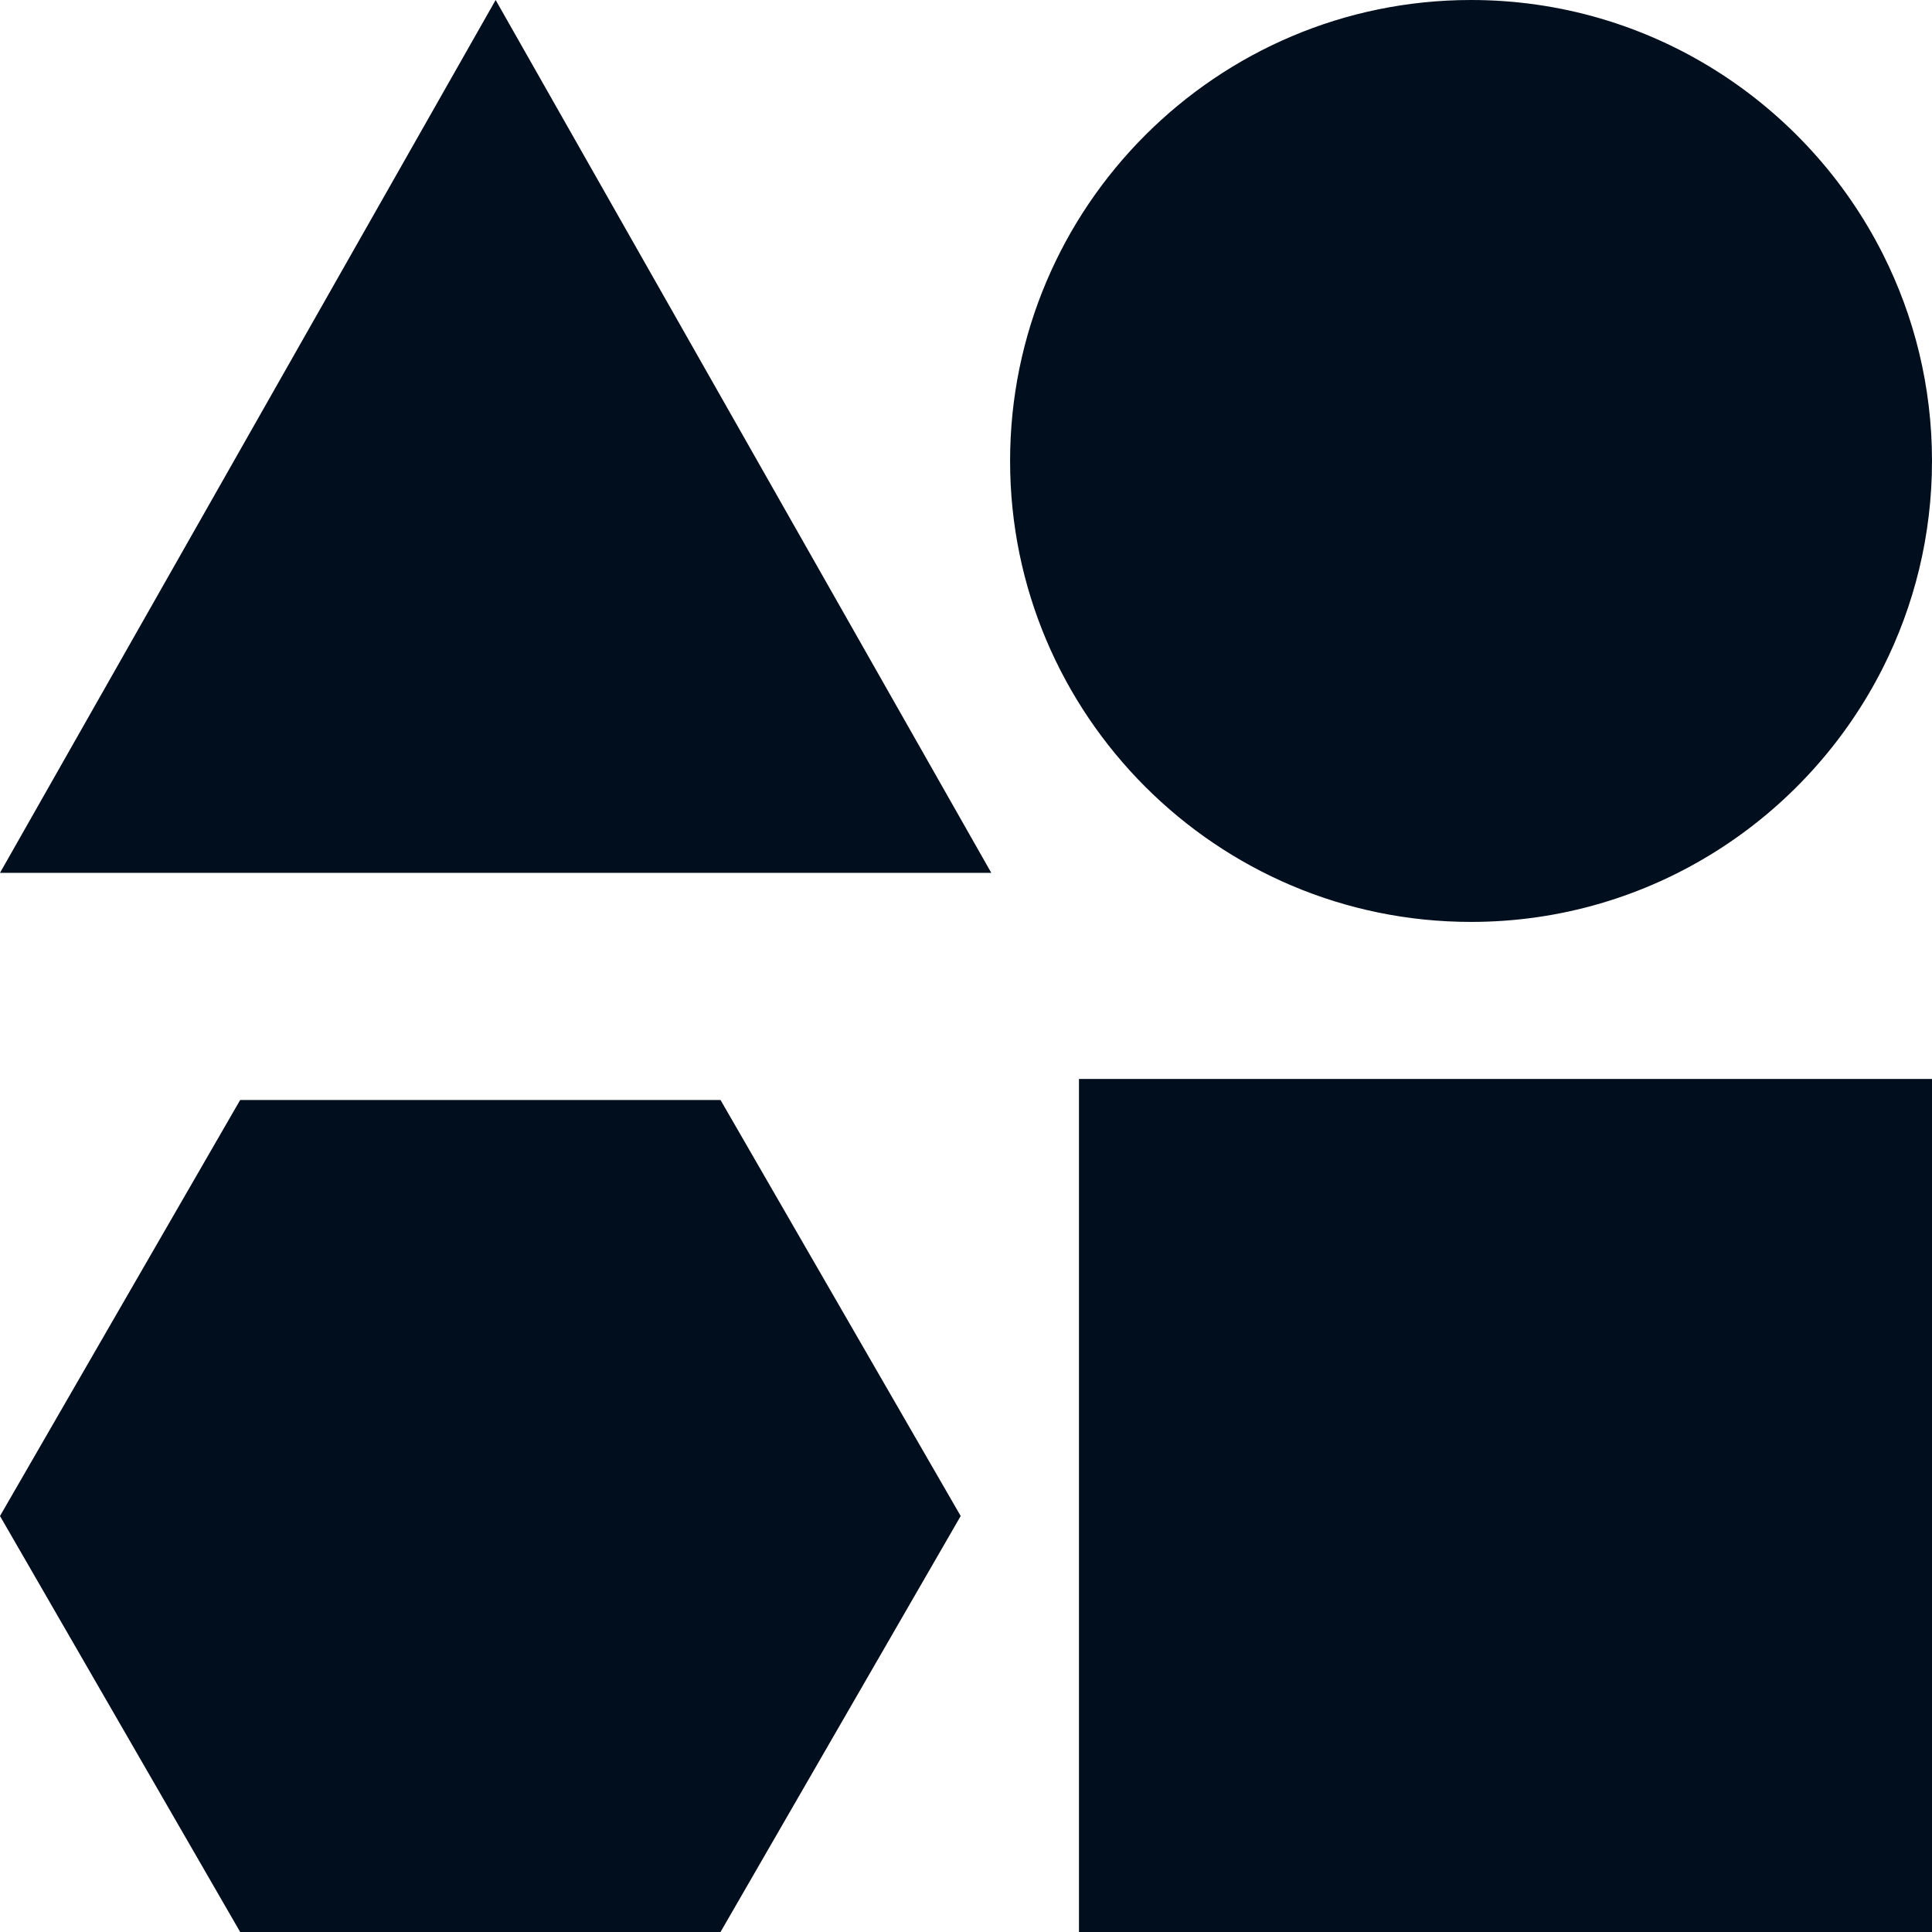 <svg height="512pt" viewBox="0 0 512 512" width="512pt" xmlns="http://www.w3.org/2000/svg" fill="#000e1d"><path d="m512 285.938h-226.062v226.062h226.062zm0 0"/><path d="m498.977 67.32c-20.125-39.895-61.484-67.32-109.137-67.32-67.359 0-122.156 54.801-122.156 122.16s54.797 122.156 122.156 122.156c47.652 0 89.012-27.426 109.137-67.32 8.324-16.5 13.023-35.129 13.023-54.84 0-19.707-4.699-38.336-13.023-54.836zm0 0"/><path d="m131.352 0-131.352 231.312h262.699zm0 0"/><path d="m0 401.758 63.648 110.242h127.297l63.648-110.242-63.648-110.246h-127.297zm0 0"/></svg>
